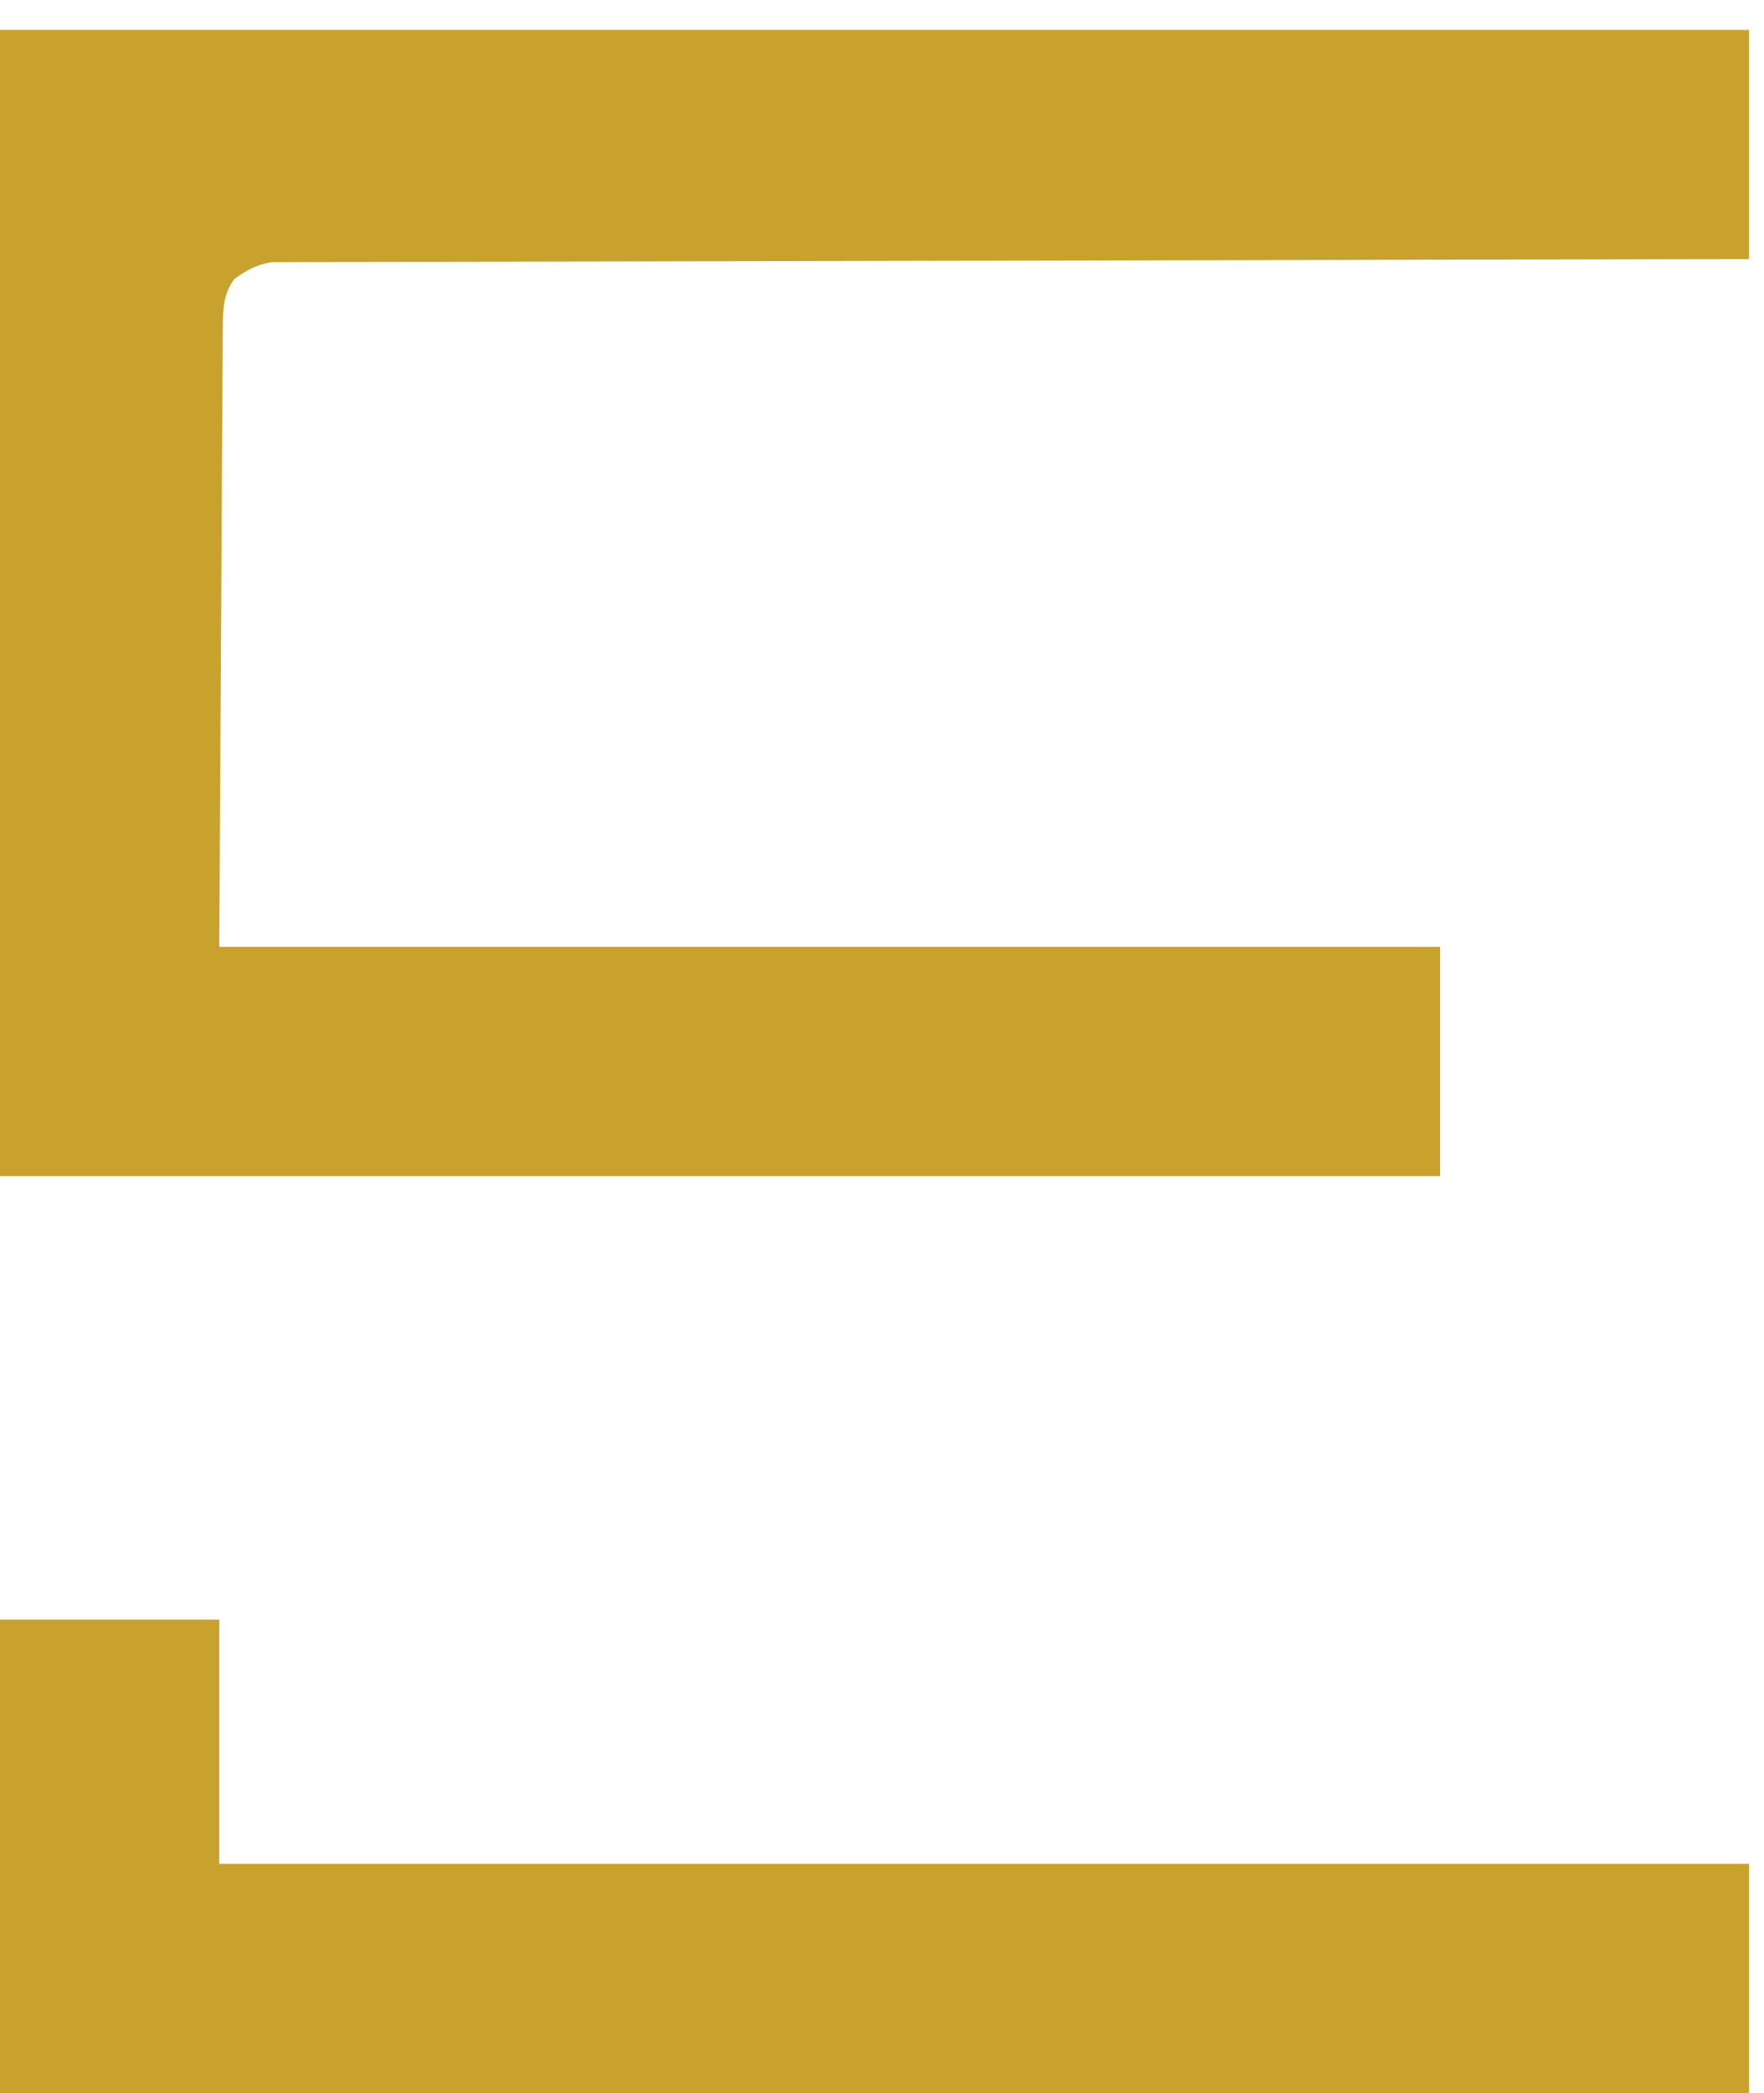 <?xml version="1.0" encoding="UTF-8"?>
<svg version="1.1" xmlns="http://www.w3.org/2000/svg" width="354" height="420">
<path d="M0 0 C115.83 0 231.66 0 351 0 C351 15.18 351 30.36 351 46 C345.398 46.009 345.398 46.009 339.682 46.018 C305.449 46.073 271.216 46.143 236.983 46.229 C232.498 46.24 228.013 46.251 223.528 46.262 C222.189 46.266 222.189 46.266 220.822 46.269 C206.357 46.305 191.891 46.329 177.426 46.35 C162.588 46.372 147.749 46.405 132.911 46.449 C123.752 46.475 114.593 46.493 105.434 46.499 C99.157 46.505 92.88 46.521 86.603 46.546 C82.979 46.56 79.355 46.569 75.731 46.565 C71.805 46.561 67.879 46.58 63.952 46.601 C62.804 46.596 61.655 46.592 60.471 46.587 C59.42 46.596 58.368 46.605 57.285 46.615 C55.925 46.618 55.925 46.618 54.538 46.621 C51.438 47.084 49.544 48.201 47 50 C44.847 53.074 44.743 55.721 44.722 59.416 C44.71 60.513 44.699 61.61 44.688 62.741 C44.686 63.944 44.683 65.148 44.681 66.388 C44.666 68.321 44.666 68.321 44.65 70.294 C44.623 73.779 44.608 77.263 44.595 80.748 C44.581 84.019 44.556 87.289 44.532 90.56 C44.469 100.123 44.423 109.687 44.375 119.25 C44.251 140.618 44.127 161.985 44 184 C124.85 184 205.7 184 289 184 C289 199.18 289 214.36 289 230 C193.63 230 98.26 230 0 230 C0 154.1 0 78.2 0 0 Z " fill="#c9a22e" transform="translate(0,6)"/>
<path d="M0 0 C14.52 0 29.04 0 44 0 C44 16.17 44 32.34 44 49 C145.31 49 246.62 49 351 49 C351 64.18 351 79.36 351 95 C235.17 95 119.34 95 0 95 C0 63.65 0 32.3 0 0 Z " fill="#c9a22e" transform="translate(0,325)"/>
</svg>
